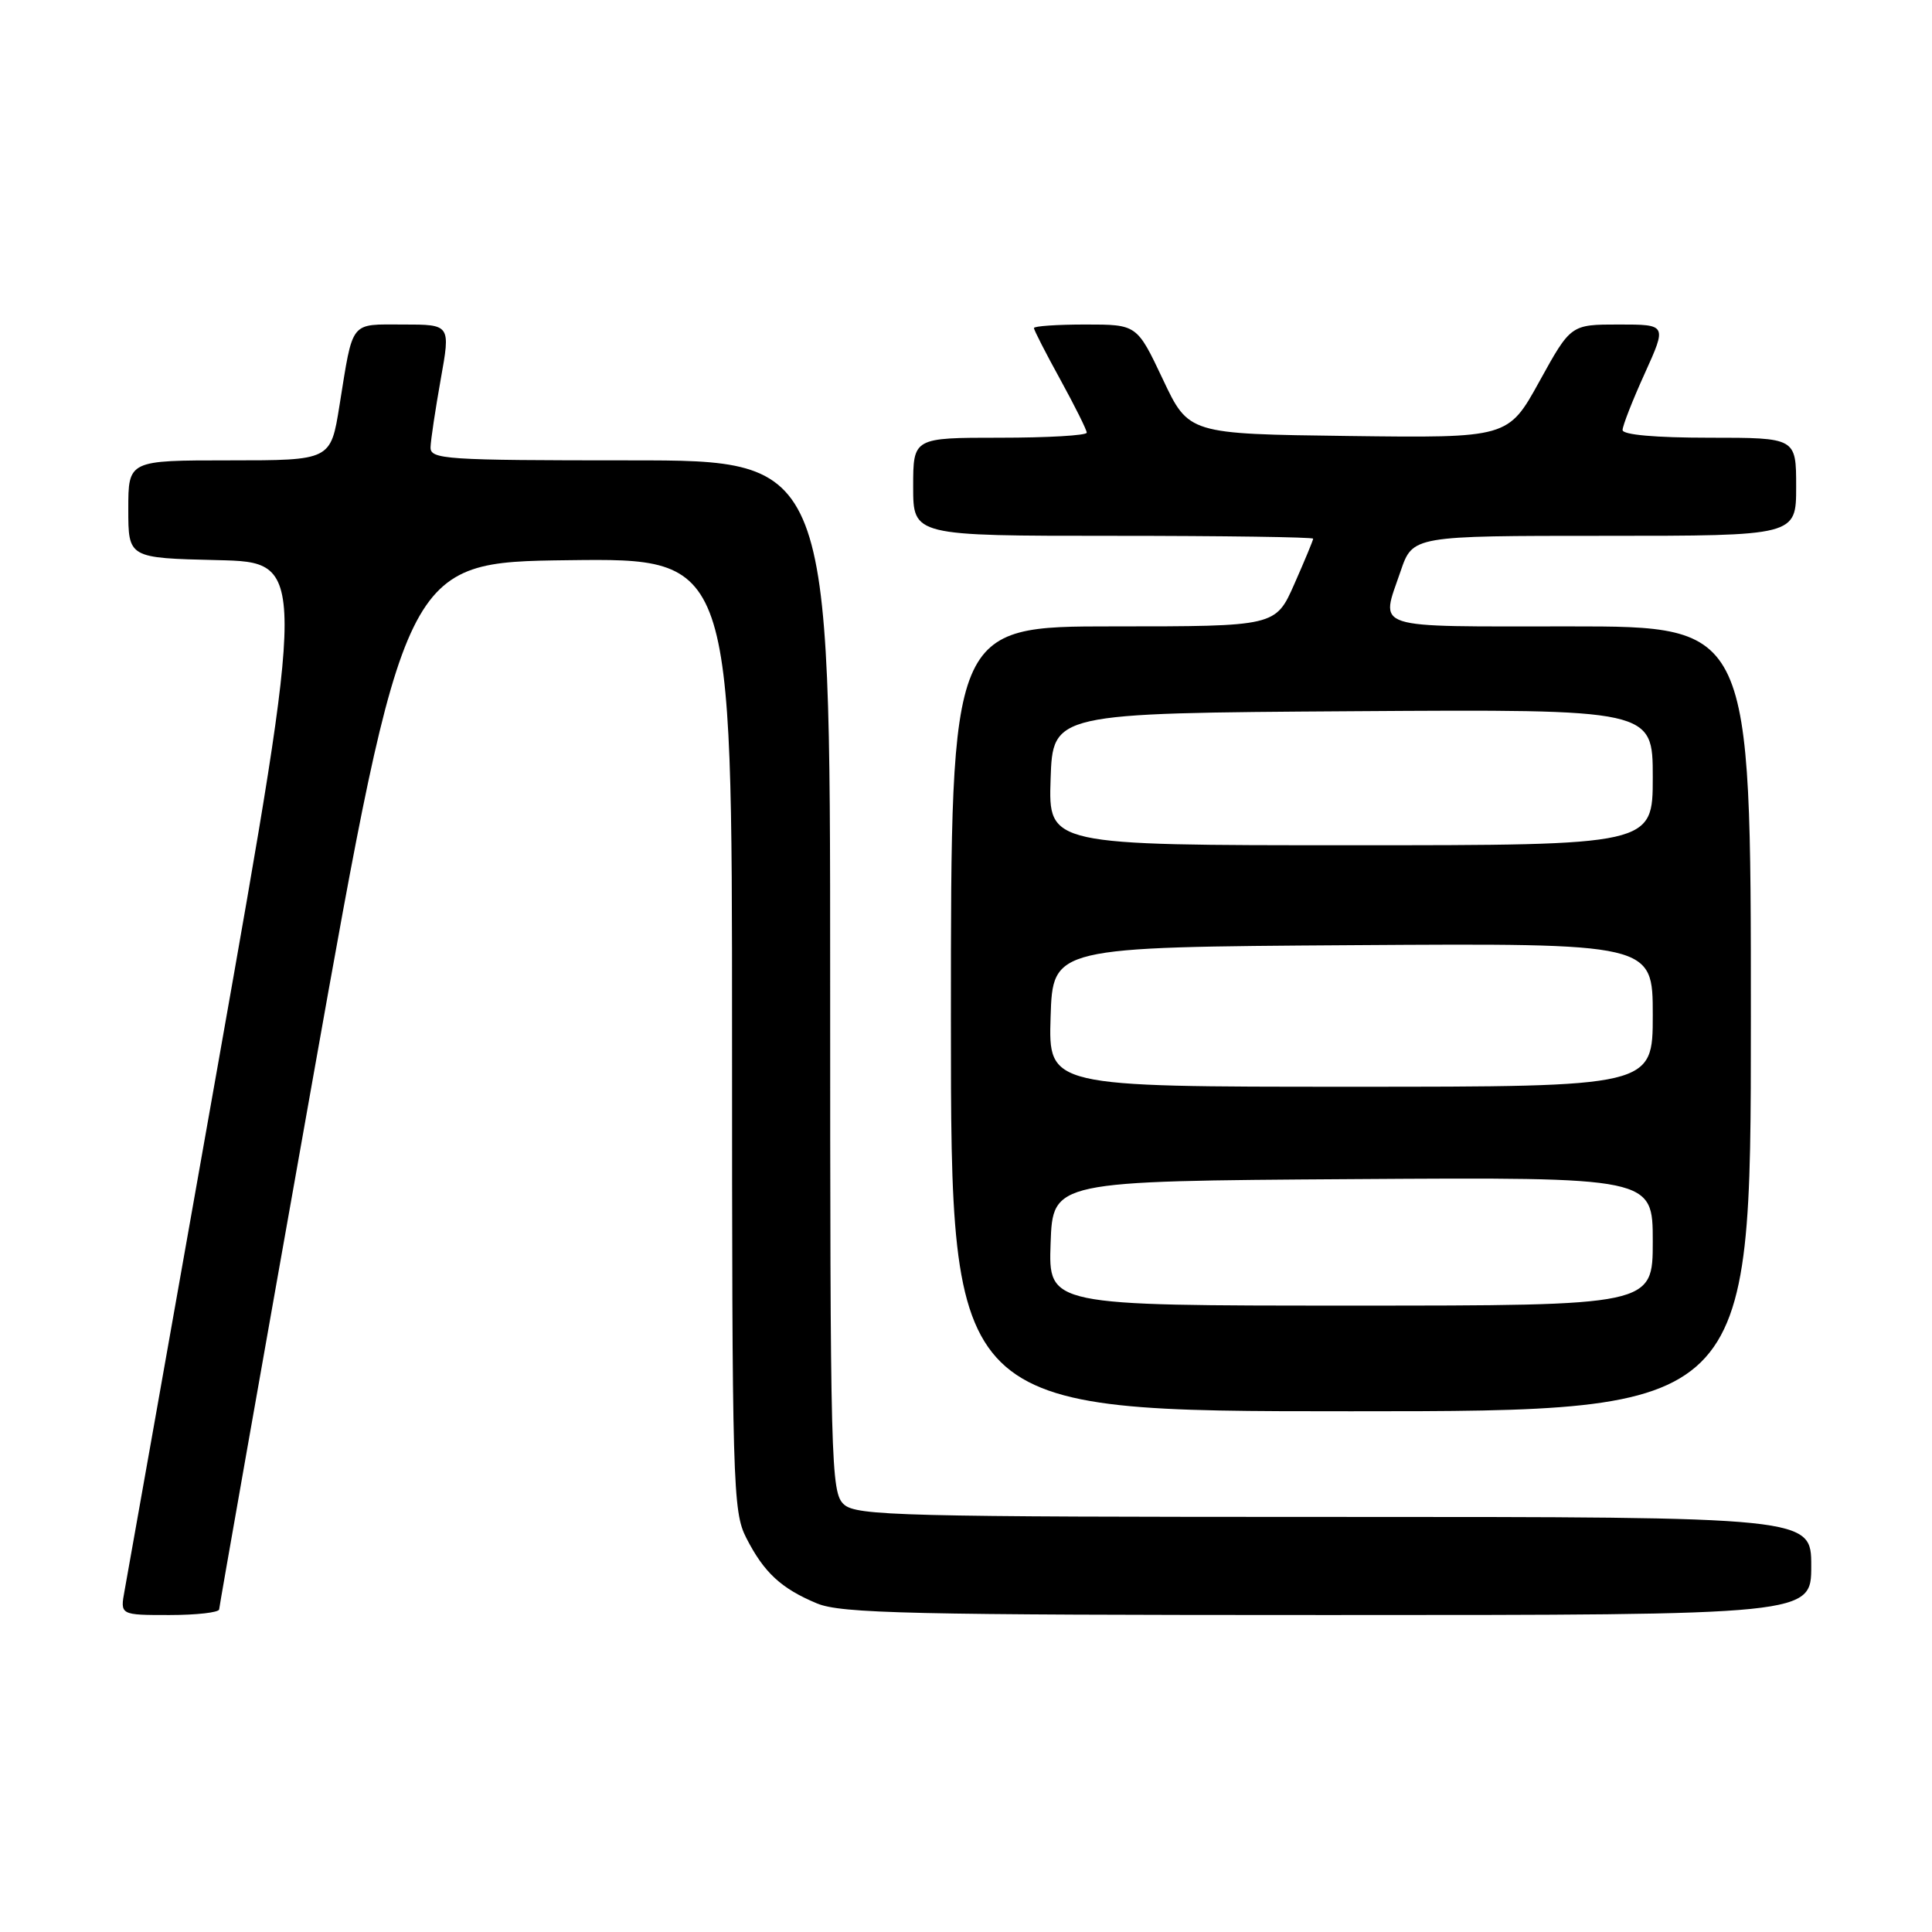 <?xml version="1.0" encoding="UTF-8" standalone="no"?>
<!DOCTYPE svg PUBLIC "-//W3C//DTD SVG 1.1//EN" "http://www.w3.org/Graphics/SVG/1.1/DTD/svg11.dtd" >
<svg xmlns="http://www.w3.org/2000/svg" xmlns:xlink="http://www.w3.org/1999/xlink" version="1.1" viewBox="0 0 256 256">
 <g >
 <path fill="currentColor"
d=" M 29.04 213.25 C 29.06 212.84 34.60 181.45 41.35 143.50 C 53.63 74.50 53.63 74.50 75.31 74.23 C 97.00 73.96 97.00 73.96 97.00 137.02 C 97.00 196.93 97.09 200.27 98.89 203.79 C 101.23 208.37 103.50 210.48 108.25 212.46 C 111.44 213.79 120.61 214.00 175.97 214.00 C 240.00 214.00 240.00 214.00 240.00 207.50 C 240.00 201.00 240.00 201.00 176.83 201.00 C 119.45 201.00 113.49 200.85 111.83 199.35 C 110.09 197.77 110.00 194.29 110.00 129.35 C 110.00 61.00 110.00 61.00 83.50 61.00 C 58.91 61.00 57.00 60.87 57.05 59.25 C 57.08 58.29 57.69 54.24 58.40 50.25 C 59.70 43.00 59.70 43.00 53.42 43.00 C 46.29 43.00 46.82 42.32 44.98 53.75 C 43.82 61.00 43.82 61.00 30.41 61.00 C 17.00 61.00 17.00 61.00 17.00 67.47 C 17.00 73.94 17.00 73.94 28.83 74.22 C 40.66 74.50 40.66 74.50 28.89 141.00 C 22.41 177.57 16.84 208.96 16.51 210.75 C 15.91 214.00 15.91 214.00 22.45 214.00 C 26.05 214.00 29.02 213.66 29.04 213.25 Z  M 232.00 135.00 C 232.00 83.00 232.00 83.00 208.00 83.00 C 181.30 83.00 182.92 83.53 185.59 75.68 C 187.19 71.00 187.19 71.00 212.59 71.00 C 238.00 71.00 238.00 71.00 238.00 64.50 C 238.00 58.00 238.00 58.00 226.50 58.00 C 219.34 58.00 215.00 57.61 215.00 56.98 C 215.00 56.42 216.32 53.04 217.94 49.48 C 220.87 43.00 220.87 43.00 214.51 43.00 C 208.14 43.00 208.14 43.00 203.99 50.52 C 199.84 58.04 199.84 58.04 178.67 57.77 C 157.50 57.50 157.50 57.50 154.08 50.25 C 150.65 43.00 150.65 43.00 143.83 43.00 C 140.07 43.00 137.00 43.21 137.00 43.47 C 137.00 43.72 138.57 46.80 140.50 50.30 C 142.42 53.80 144.00 56.97 144.00 57.33 C 144.00 57.70 138.82 58.00 132.50 58.00 C 121.00 58.00 121.00 58.00 121.00 64.50 C 121.00 71.00 121.00 71.00 147.50 71.00 C 162.07 71.00 174.00 71.17 174.00 71.38 C 174.00 71.58 172.88 74.28 171.51 77.38 C 169.03 83.00 169.03 83.00 147.51 83.00 C 126.00 83.00 126.00 83.00 126.00 135.00 C 126.00 187.00 126.00 187.00 179.00 187.00 C 232.00 187.00 232.00 187.00 232.00 135.00 Z  M 139.21 164.75 C 139.50 156.50 139.50 156.50 179.25 156.24 C 219.00 155.98 219.00 155.98 219.00 164.49 C 219.00 173.00 219.00 173.00 178.96 173.00 C 138.92 173.00 138.92 173.00 139.21 164.75 Z  M 139.21 134.75 C 139.50 125.50 139.50 125.50 179.25 125.24 C 219.00 124.98 219.00 124.98 219.00 134.49 C 219.00 144.00 219.00 144.00 178.96 144.00 C 138.92 144.00 138.92 144.00 139.21 134.75 Z  M 139.21 103.25 C 139.50 94.50 139.50 94.50 179.25 94.24 C 219.00 93.98 219.00 93.98 219.00 102.99 C 219.00 112.00 219.00 112.00 178.96 112.00 C 138.92 112.00 138.92 112.00 139.21 103.25 Z "/>
</g>
</svg>